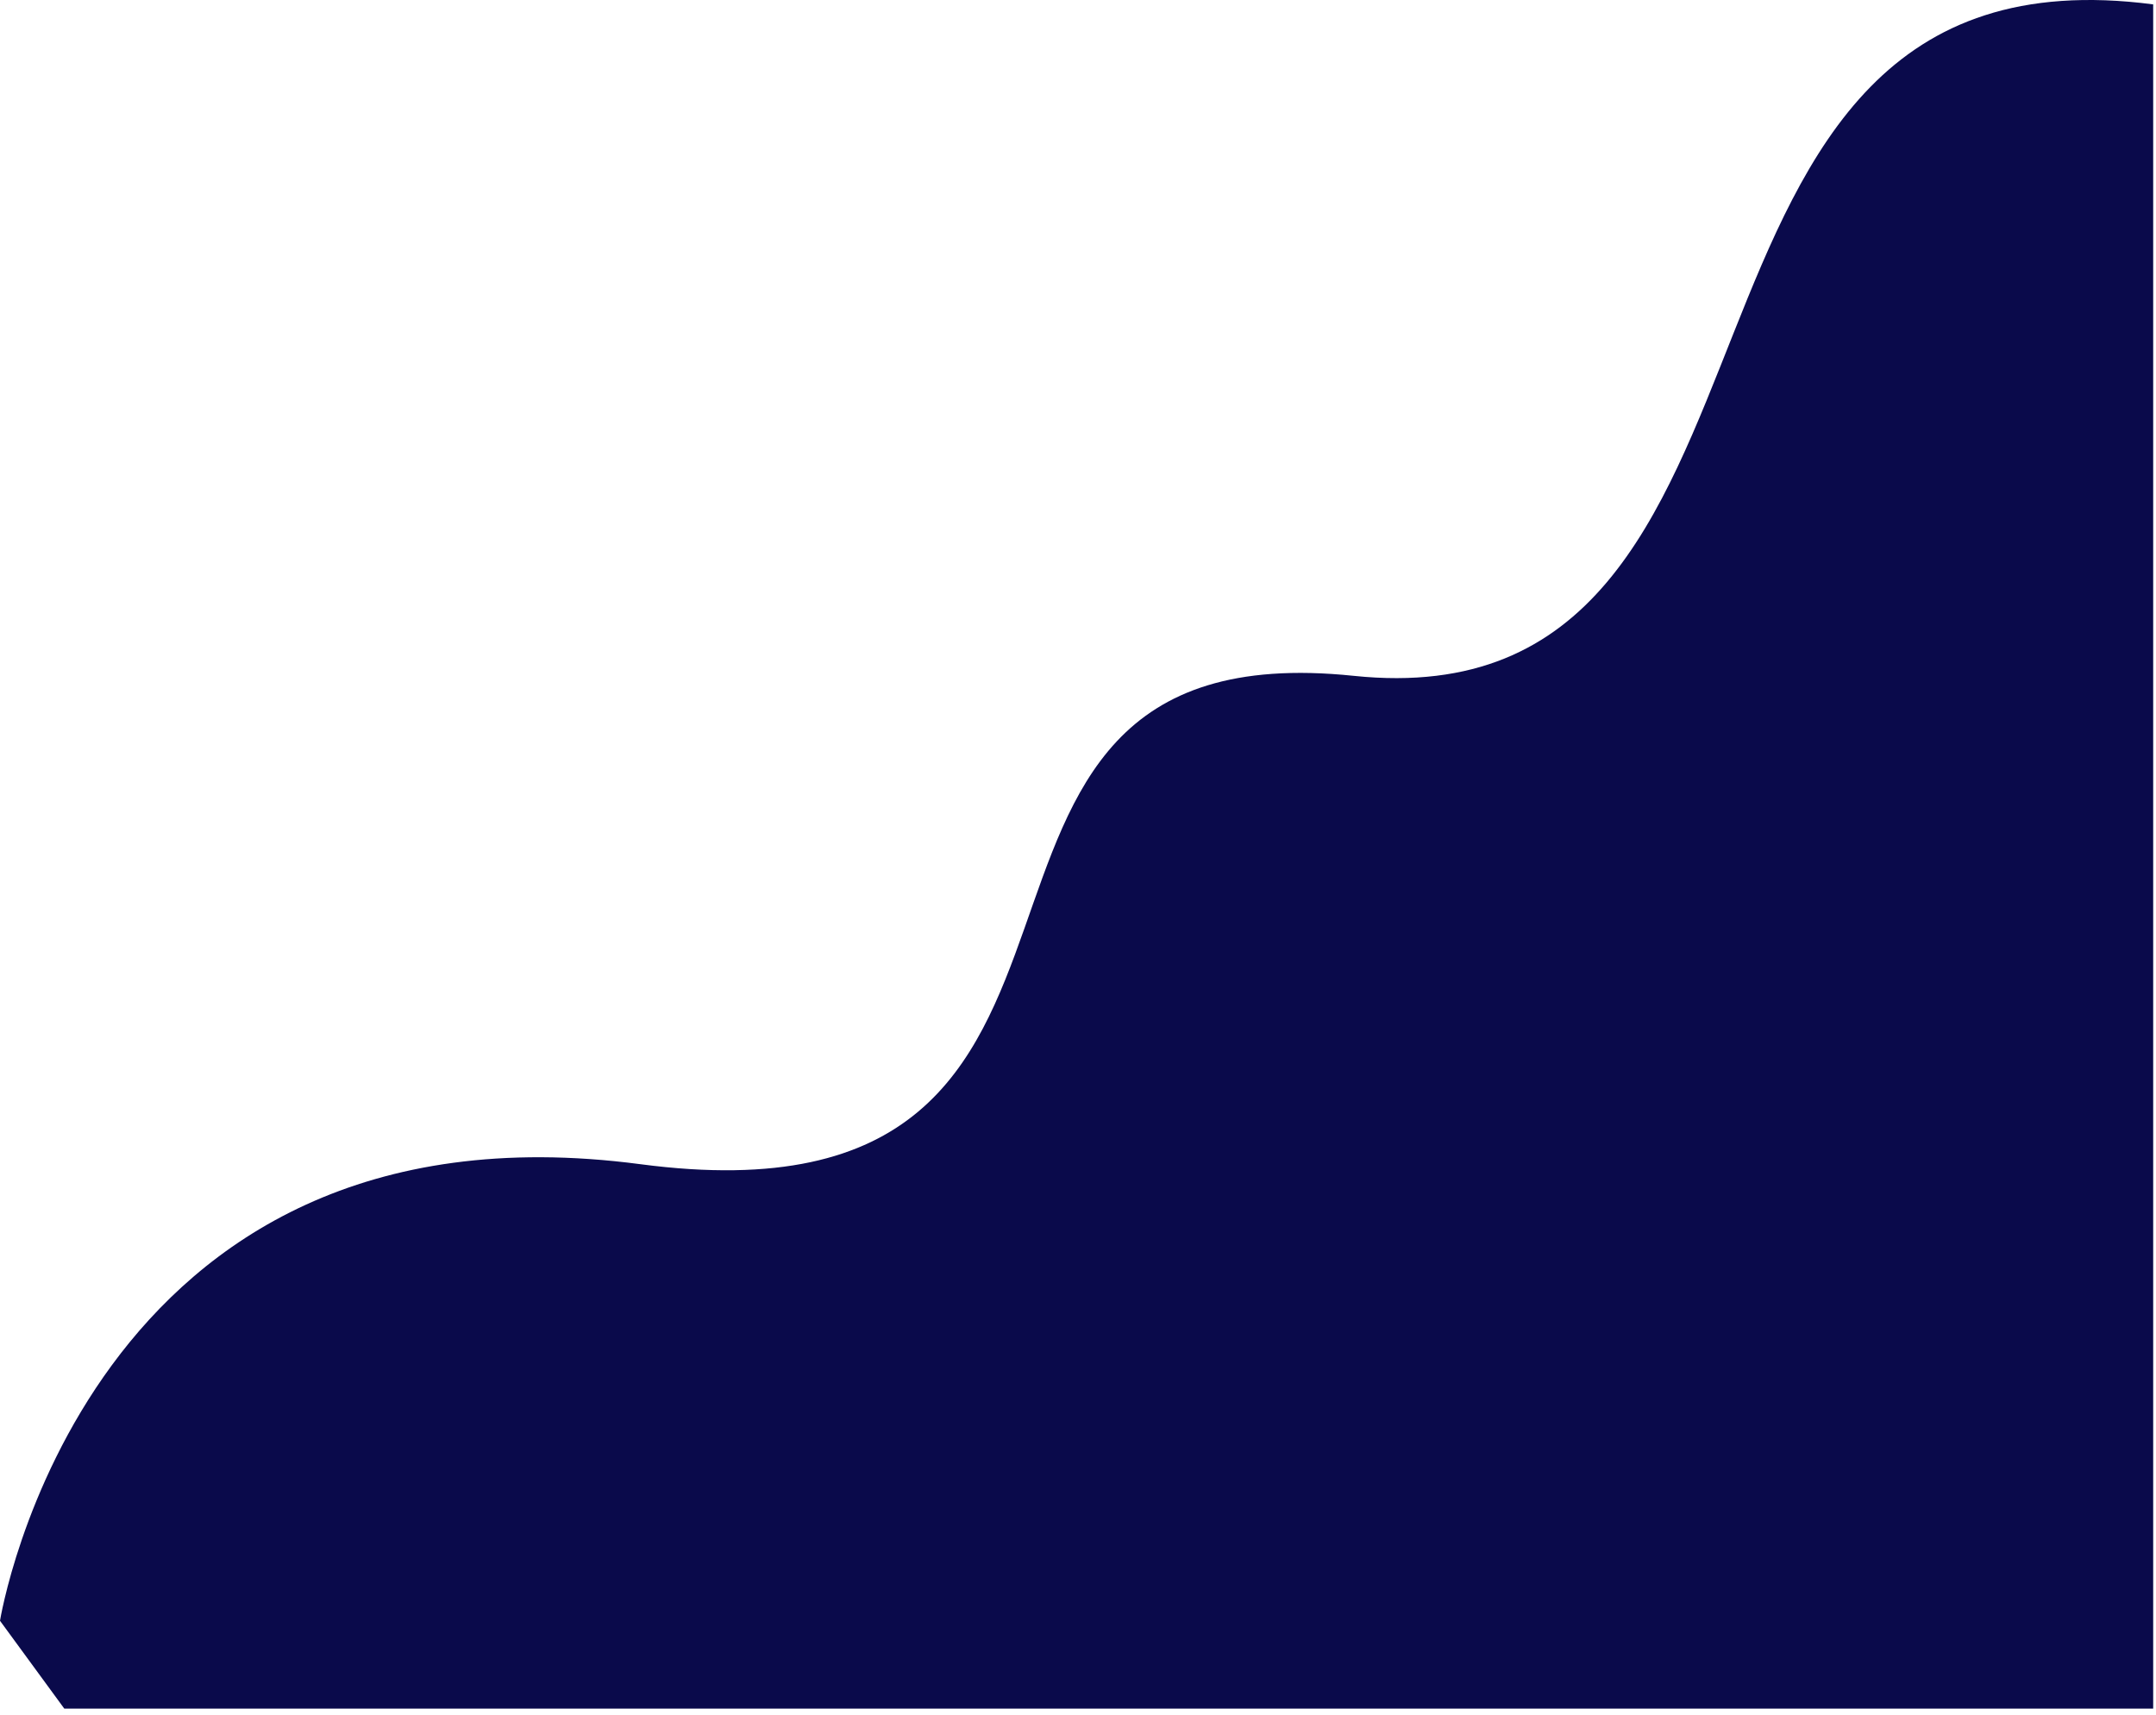 <svg width="318" height="253" viewBox="0 0 318 253" fill="none" xmlns="http://www.w3.org/2000/svg">
<path style="mix-blend-mode:screen" d="M0 239.099C0 239.099 12.562 160.941 94.436 171.743C176.31 182.545 128.55 92.293 199.661 99.701C270.772 107.11 238.722 -9.671 317.585 0.646V252.061H9.484L0 239.099Z" fill="url(#paint0_linear)"/>
<defs>
<linearGradient id="paint0_linear" x1="178918" y1="91163" x2="200990" y2="131580" gradientUnits="userSpaceOnUse">
<stop stop-color="#0A0A4B"/>
<stop offset="1" stop-color="#020203" stop-opacity="0"/>
</linearGradient>
</defs>
</svg>
